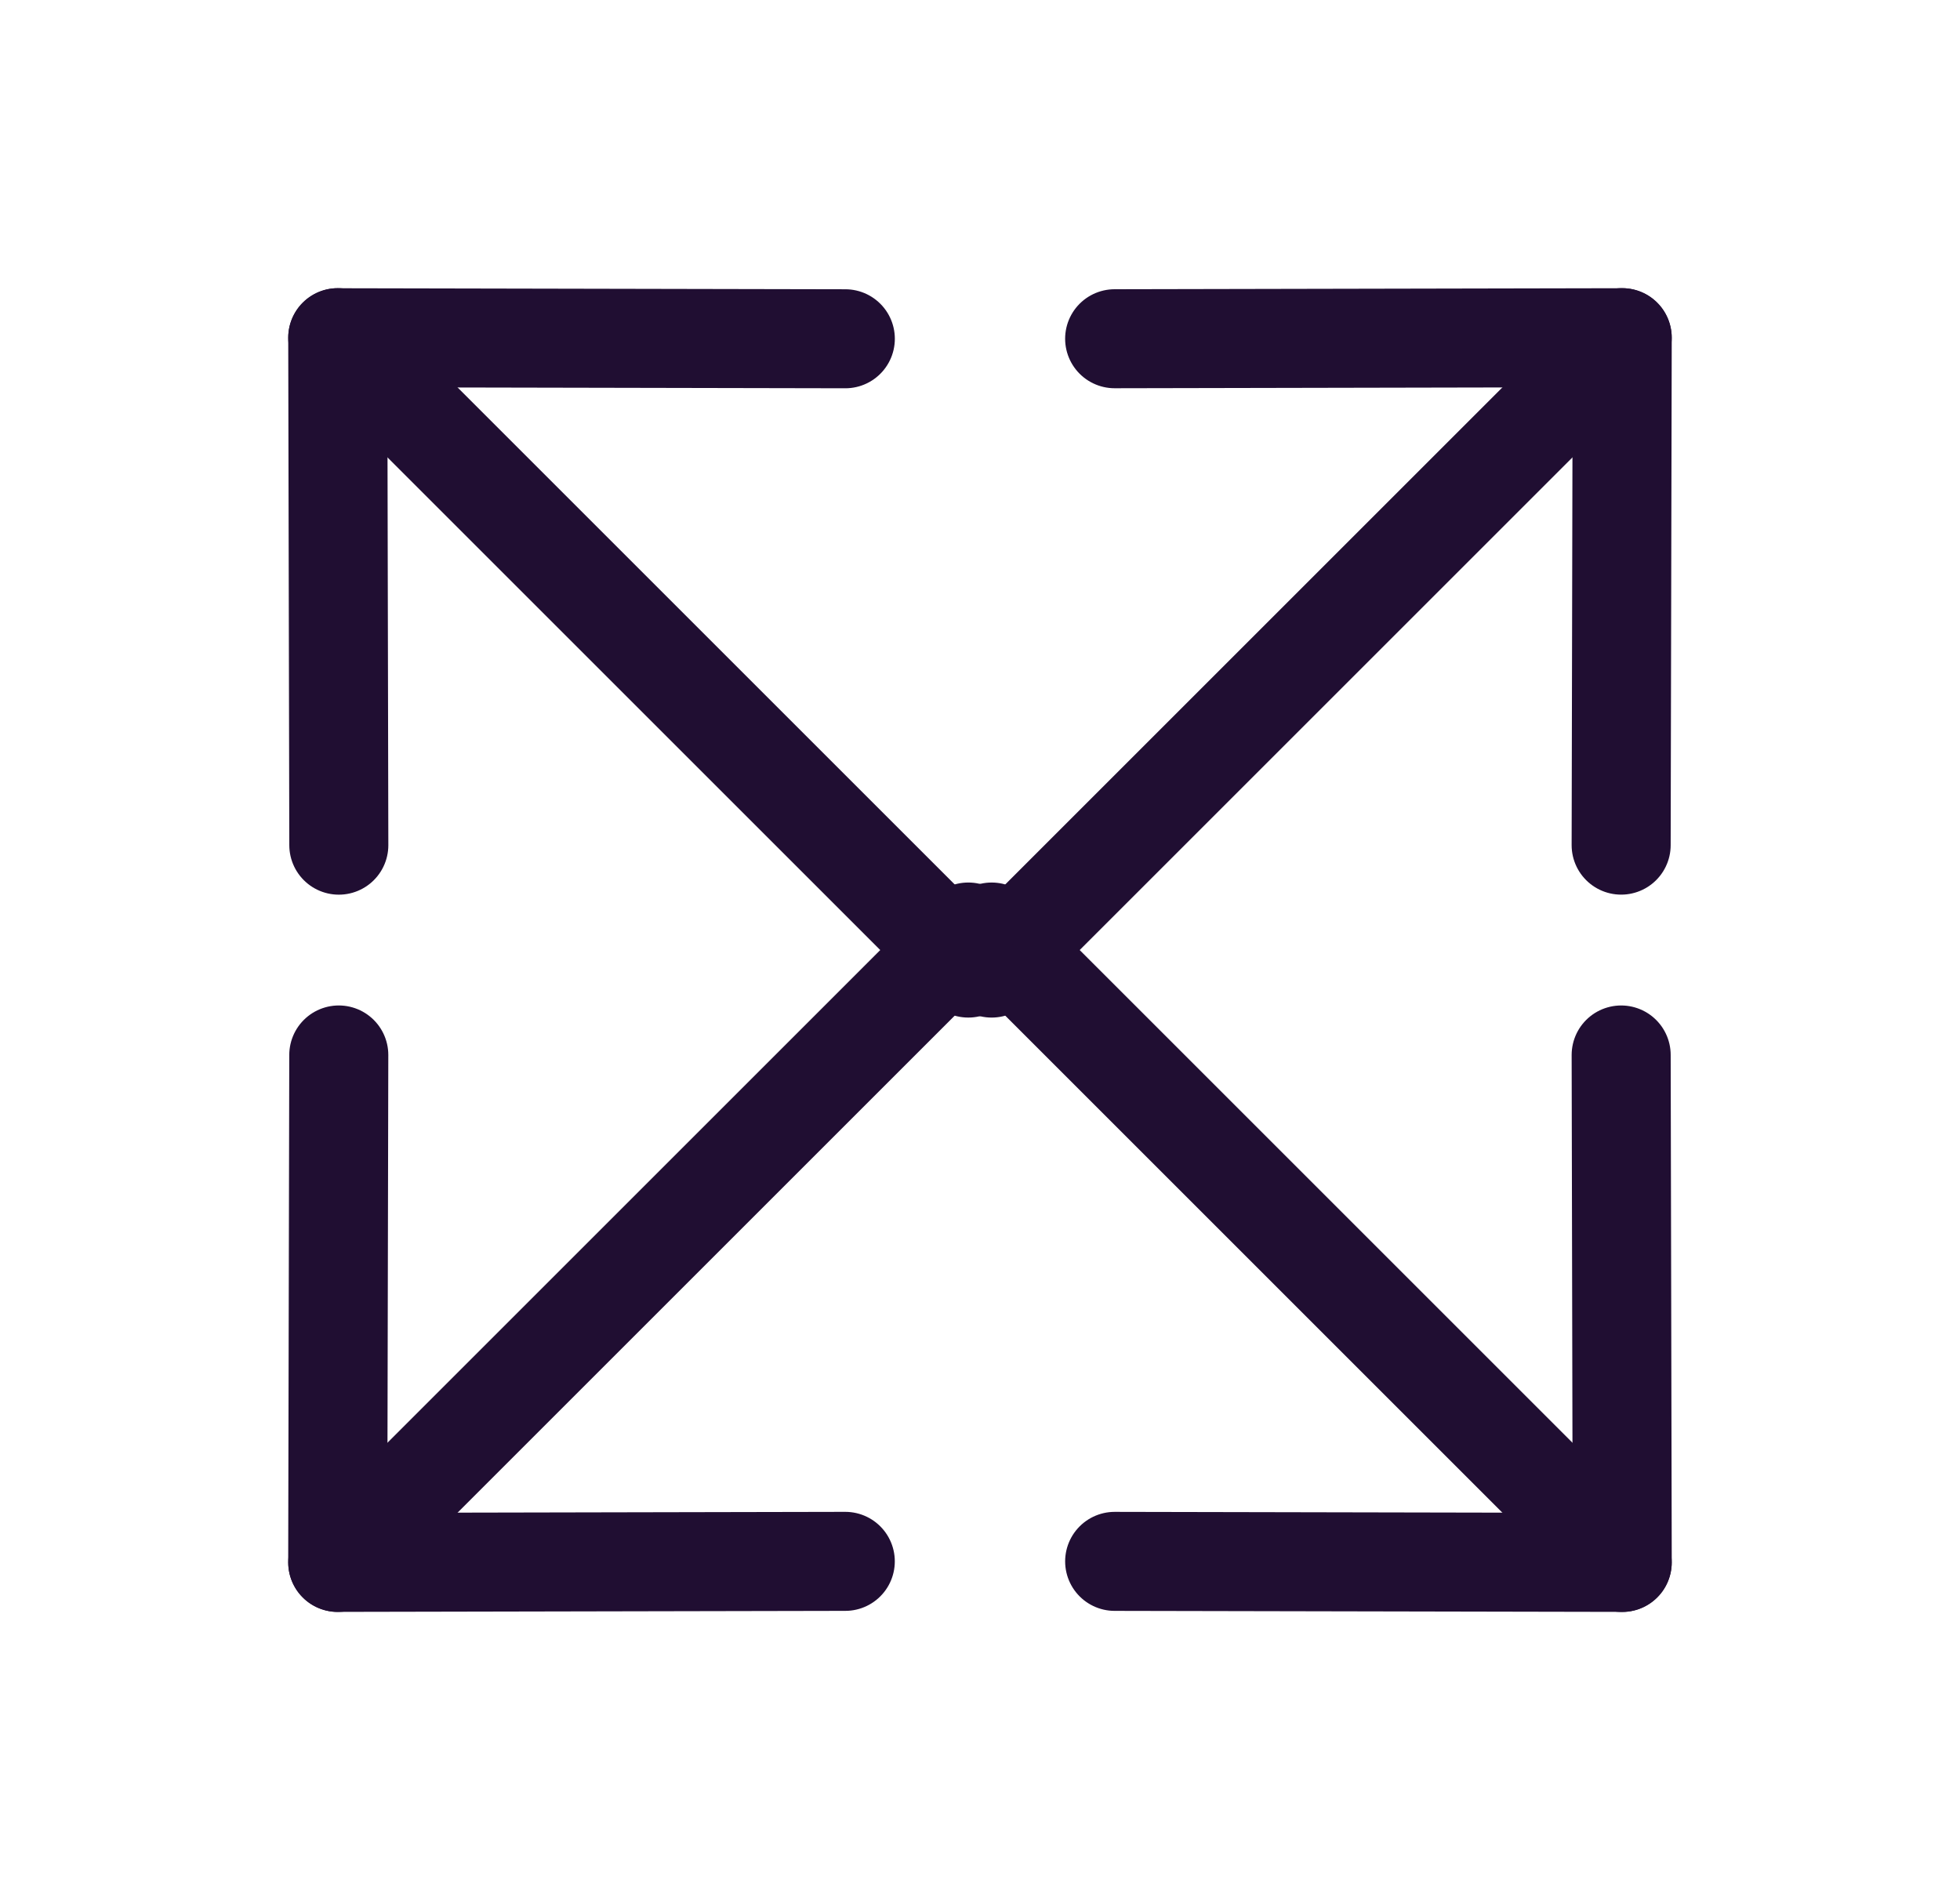 <svg xmlns="http://www.w3.org/2000/svg" width="29.686" height="28.786" viewBox="0 0 29.686 28.786">
  <g id="Group_193" data-name="Group 193" transform="translate(-917.406 -626.516)">
    <g id="Group_191" data-name="Group 191" transform="translate(918.686 636.8)">
      <g id="Arrow_-_Right" data-name="Arrow - Right" transform="translate(9.904 7.671) rotate(-45)">
        <path id="Stroke_1" data-name="Stroke 1" d="M0,13.506V0" transform="translate(5.424 0)" fill="none" stroke="#200e32" stroke-linecap="round" stroke-linejoin="round" stroke-width="1.5"/>
        <path id="Stroke_3" data-name="Stroke 3" d="M10.849,0,5.425,5.447,0,0" transform="translate(0 8.059)" fill="none" stroke="#200e32" stroke-linecap="round" stroke-linejoin="round" stroke-width="1.5"/>
      </g>
      <g id="Arrow_-_Right-2" data-name="Arrow - Right" transform="translate(7.671 17.221) rotate(-135)">
        <path id="Stroke_1-2" data-name="Stroke 1" d="M0,0V13.506" transform="translate(5.424 0)" fill="none" stroke="#200e32" stroke-linecap="round" stroke-linejoin="round" stroke-width="1.5"/>
        <path id="Stroke_3-2" data-name="Stroke 3" d="M10.849,5.447,5.425,0,0,5.447" transform="translate(0 0)" fill="none" stroke="#200e32" stroke-linecap="round" stroke-linejoin="round" stroke-width="1.5"/>
      </g>
    </g>
    <g id="Group_192" data-name="Group 192" transform="translate(918.686 627.796)">
      <g id="Arrow_-_Right-3" data-name="Arrow - Right" transform="translate(19.454 0) rotate(45)">
        <path id="Stroke_1-3" data-name="Stroke 1" d="M0,0V13.506" transform="translate(5.424 0)" fill="none" stroke="#200e32" stroke-linecap="round" stroke-linejoin="round" stroke-width="1.5"/>
        <path id="Stroke_3-3" data-name="Stroke 3" d="M10.849,5.447,5.425,0,0,5.447" transform="translate(0 0)" fill="none" stroke="#200e32" stroke-linecap="round" stroke-linejoin="round" stroke-width="1.5"/>
      </g>
      <g id="Arrow_-_Right-4" data-name="Arrow - Right" transform="translate(17.221 9.55) rotate(135)">
        <path id="Stroke_1-4" data-name="Stroke 1" d="M0,13.506V0" transform="translate(5.424 0)" fill="none" stroke="#200e32" stroke-linecap="round" stroke-linejoin="round" stroke-width="1.5"/>
        <path id="Stroke_3-4" data-name="Stroke 3" d="M10.849,0,5.425,5.447,0,0" transform="translate(0 8.058)" fill="none" stroke="#200e32" stroke-linecap="round" stroke-linejoin="round" stroke-width="1.5"/>
      </g>
    </g>
  </g>
</svg>
